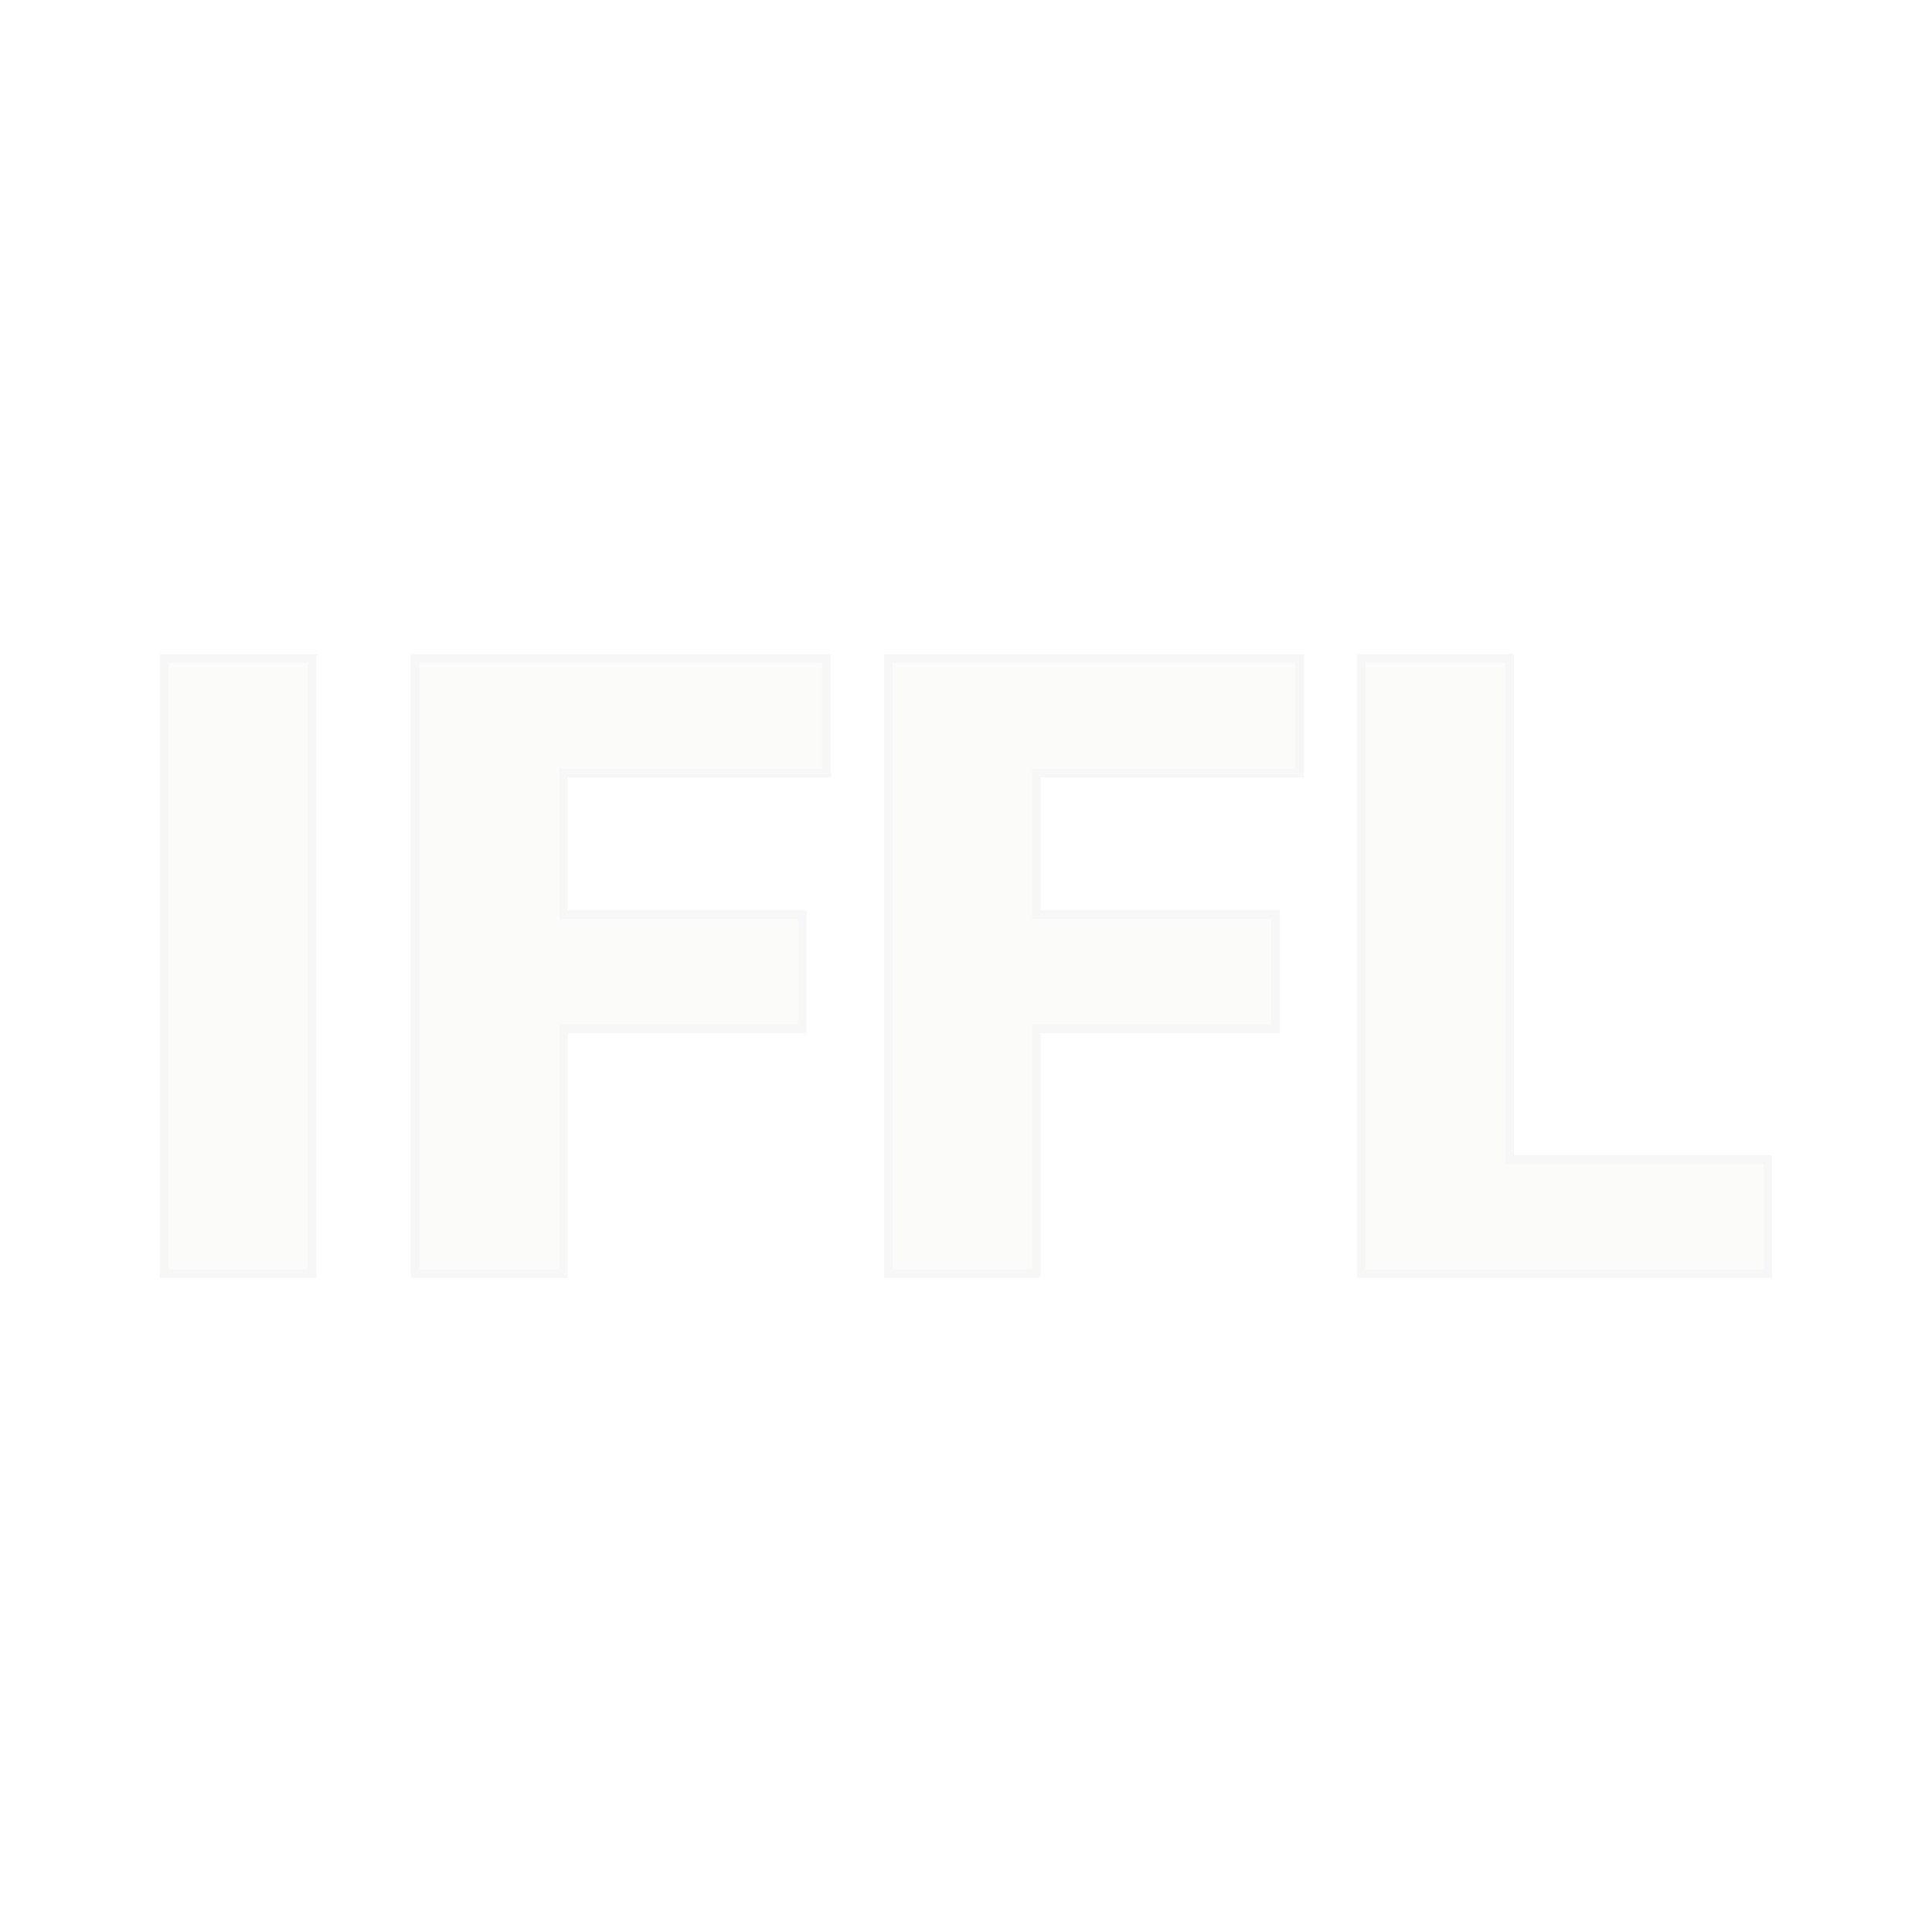 <svg xmlns="http://www.w3.org/2000/svg" version="1.1" xmlns:xlink="http://www.w3.org/1999/xlink" width="200" height="200"><svg xmlns="http://www.w3.org/2000/svg" version="1.1" xmlns:xlink="http://www.w3.org/1999/xlink" viewBox="0 0 200 200"><rect width="200" height="200" fill="url('#gradient')"></rect><defs><linearGradient id="SvgjsLinearGradient1006" gradientTransform="rotate(98 0.5 0.5)"><stop offset="0%" stop-color="#212822"></stop><stop offset="100%" stop-color="#005d0e"></stop></linearGradient></defs><g><g fill="#fbfcf9" transform="matrix(4.478,0,0,4.478,11.136,131.838)" stroke="#f7f7f7" stroke-width="0.2"><path d="M4.73-14.22L4.73 0L1.31 0L1.31-14.22L4.73-14.22ZM16.06-8.30L16.06-5.66L10.54-5.66L10.54 0L7.11 0L7.11-14.22L16.62-14.22L16.62-11.57L10.54-11.57L10.54-8.30L16.06-8.30ZM27.00-8.30L27.00-5.66L21.47-5.66L21.47 0L18.05 0L18.05-14.22L27.56-14.22L27.56-11.57L21.47-11.57L21.47-8.30L27.00-8.30ZM32.41-14.22L32.41-2.64L38.38-2.64L38.38 0L28.98 0L28.98-14.22L32.41-14.22Z"></path></g></g></svg><style>@media (prefers-color-scheme: light) { :root { filter: none; } }
@media (prefers-color-scheme: dark) { :root { filter: none; } }
</style></svg>